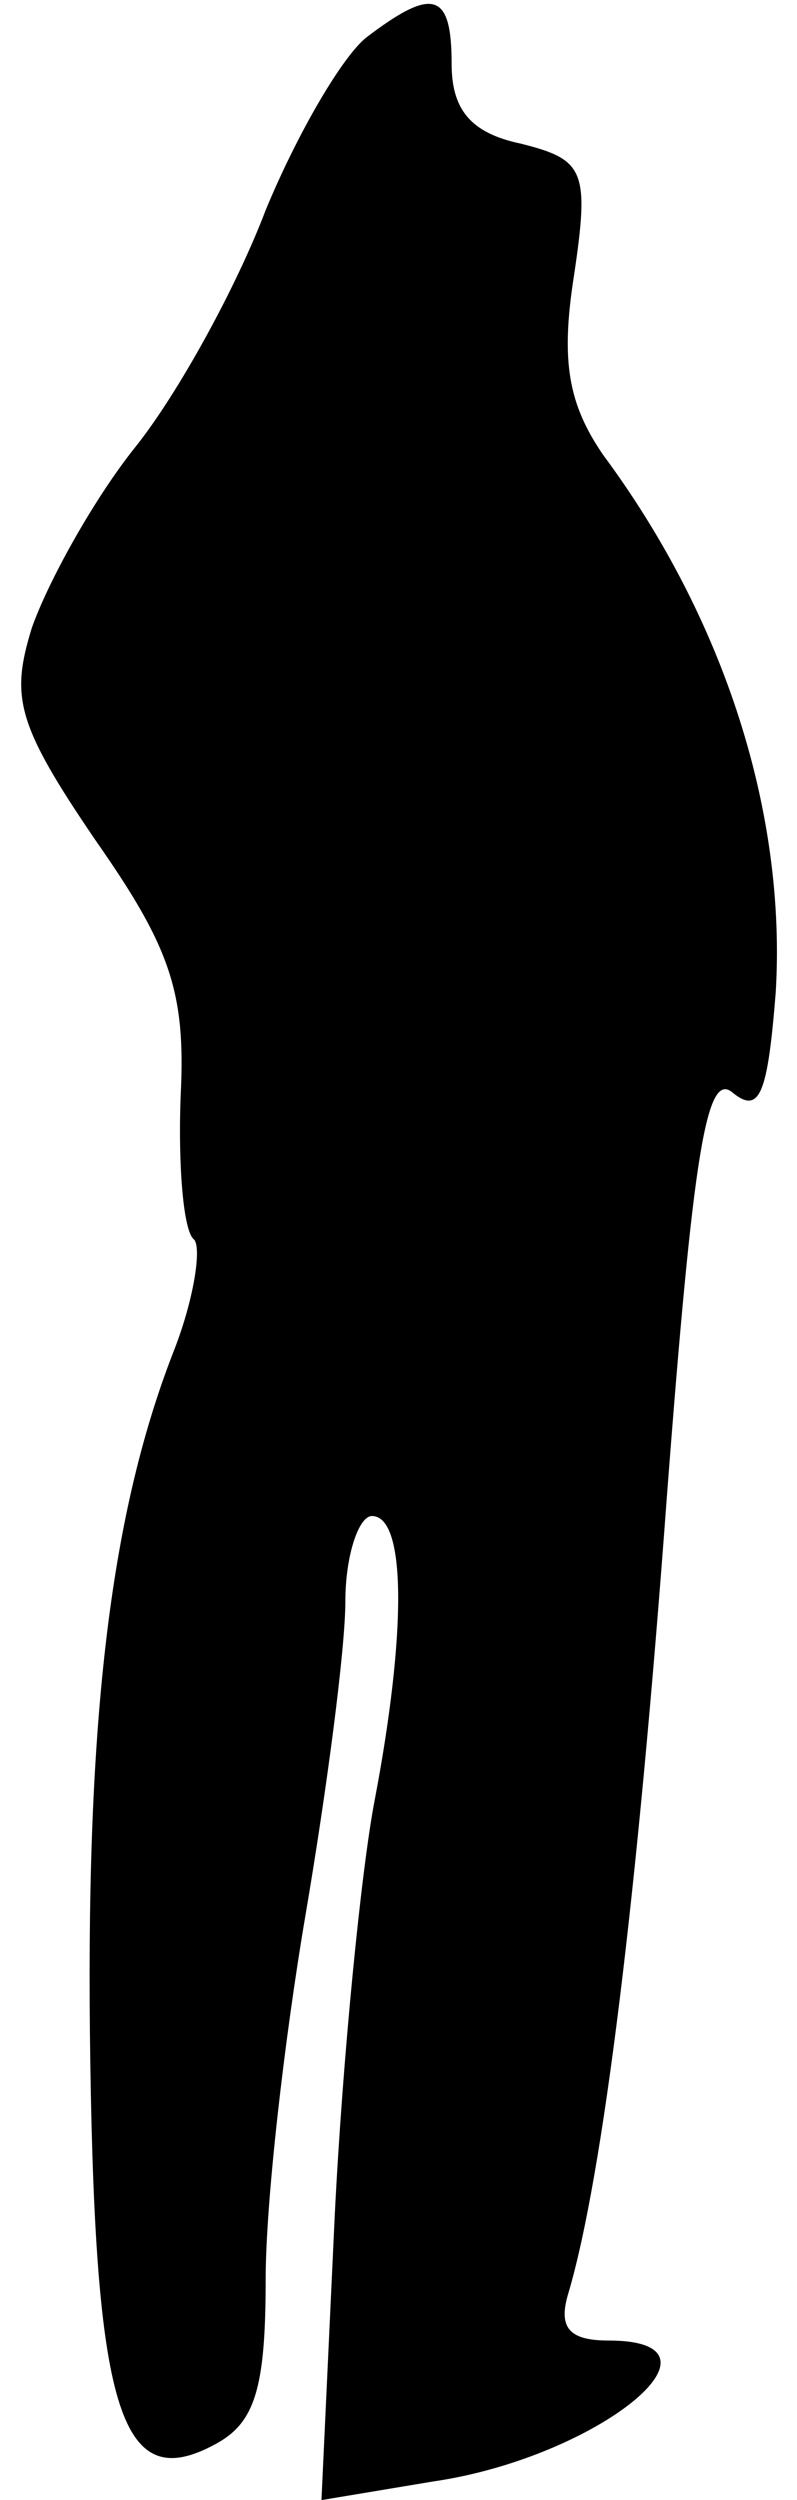 <?xml version="1.0" standalone="no"?>
<!DOCTYPE svg PUBLIC "-//W3C//DTD SVG 20010904//EN"
 "http://www.w3.org/TR/2001/REC-SVG-20010904/DTD/svg10.dtd">
<svg version="1.0" xmlns="http://www.w3.org/2000/svg"
 width="30pt" height="94pt" viewBox="0 0 30 94"
 preserveAspectRatio="xMidYMid meet">
<g transform="translate(0,94) scale(0.1,-0.1)"
fill="#000000" stroke="none">
<path fill="#000000" stroke="none" d="M138 926 c-9 -7 -26 -36 -38 -65 -11
-29 -33 -69 -49 -89 -16 -20 -33 -51 -39 -68 -8 -26 -6 -36 24 -80 28 -40 34
-57 32 -96 -1 -26 1 -51 5 -54 3 -3 0 -23 -8 -43 -24 -62 -33 -141 -31 -267 2
-132 12 -162 47 -143 15 8 19 21 19 62 0 29 7 90 15 137 8 47 15 100 15 118 0
17 5 32 10 32 13 0 13 -44 1 -107 -5 -26 -12 -96 -15 -156 l-5 -107 42 7 c62
9 116 53 66 53 -15 0 -19 5 -15 18 13 44 26 150 37 299 10 131 15 161 25 152
10 -8 13 0 16 38 4 67 -19 140 -65 202 -13 19 -16 35 -11 67 6 40 4 44 -20 50
-19 4 -26 13 -26 30 0 27 -7 29 -32 10z"/>
</g>
</svg>
